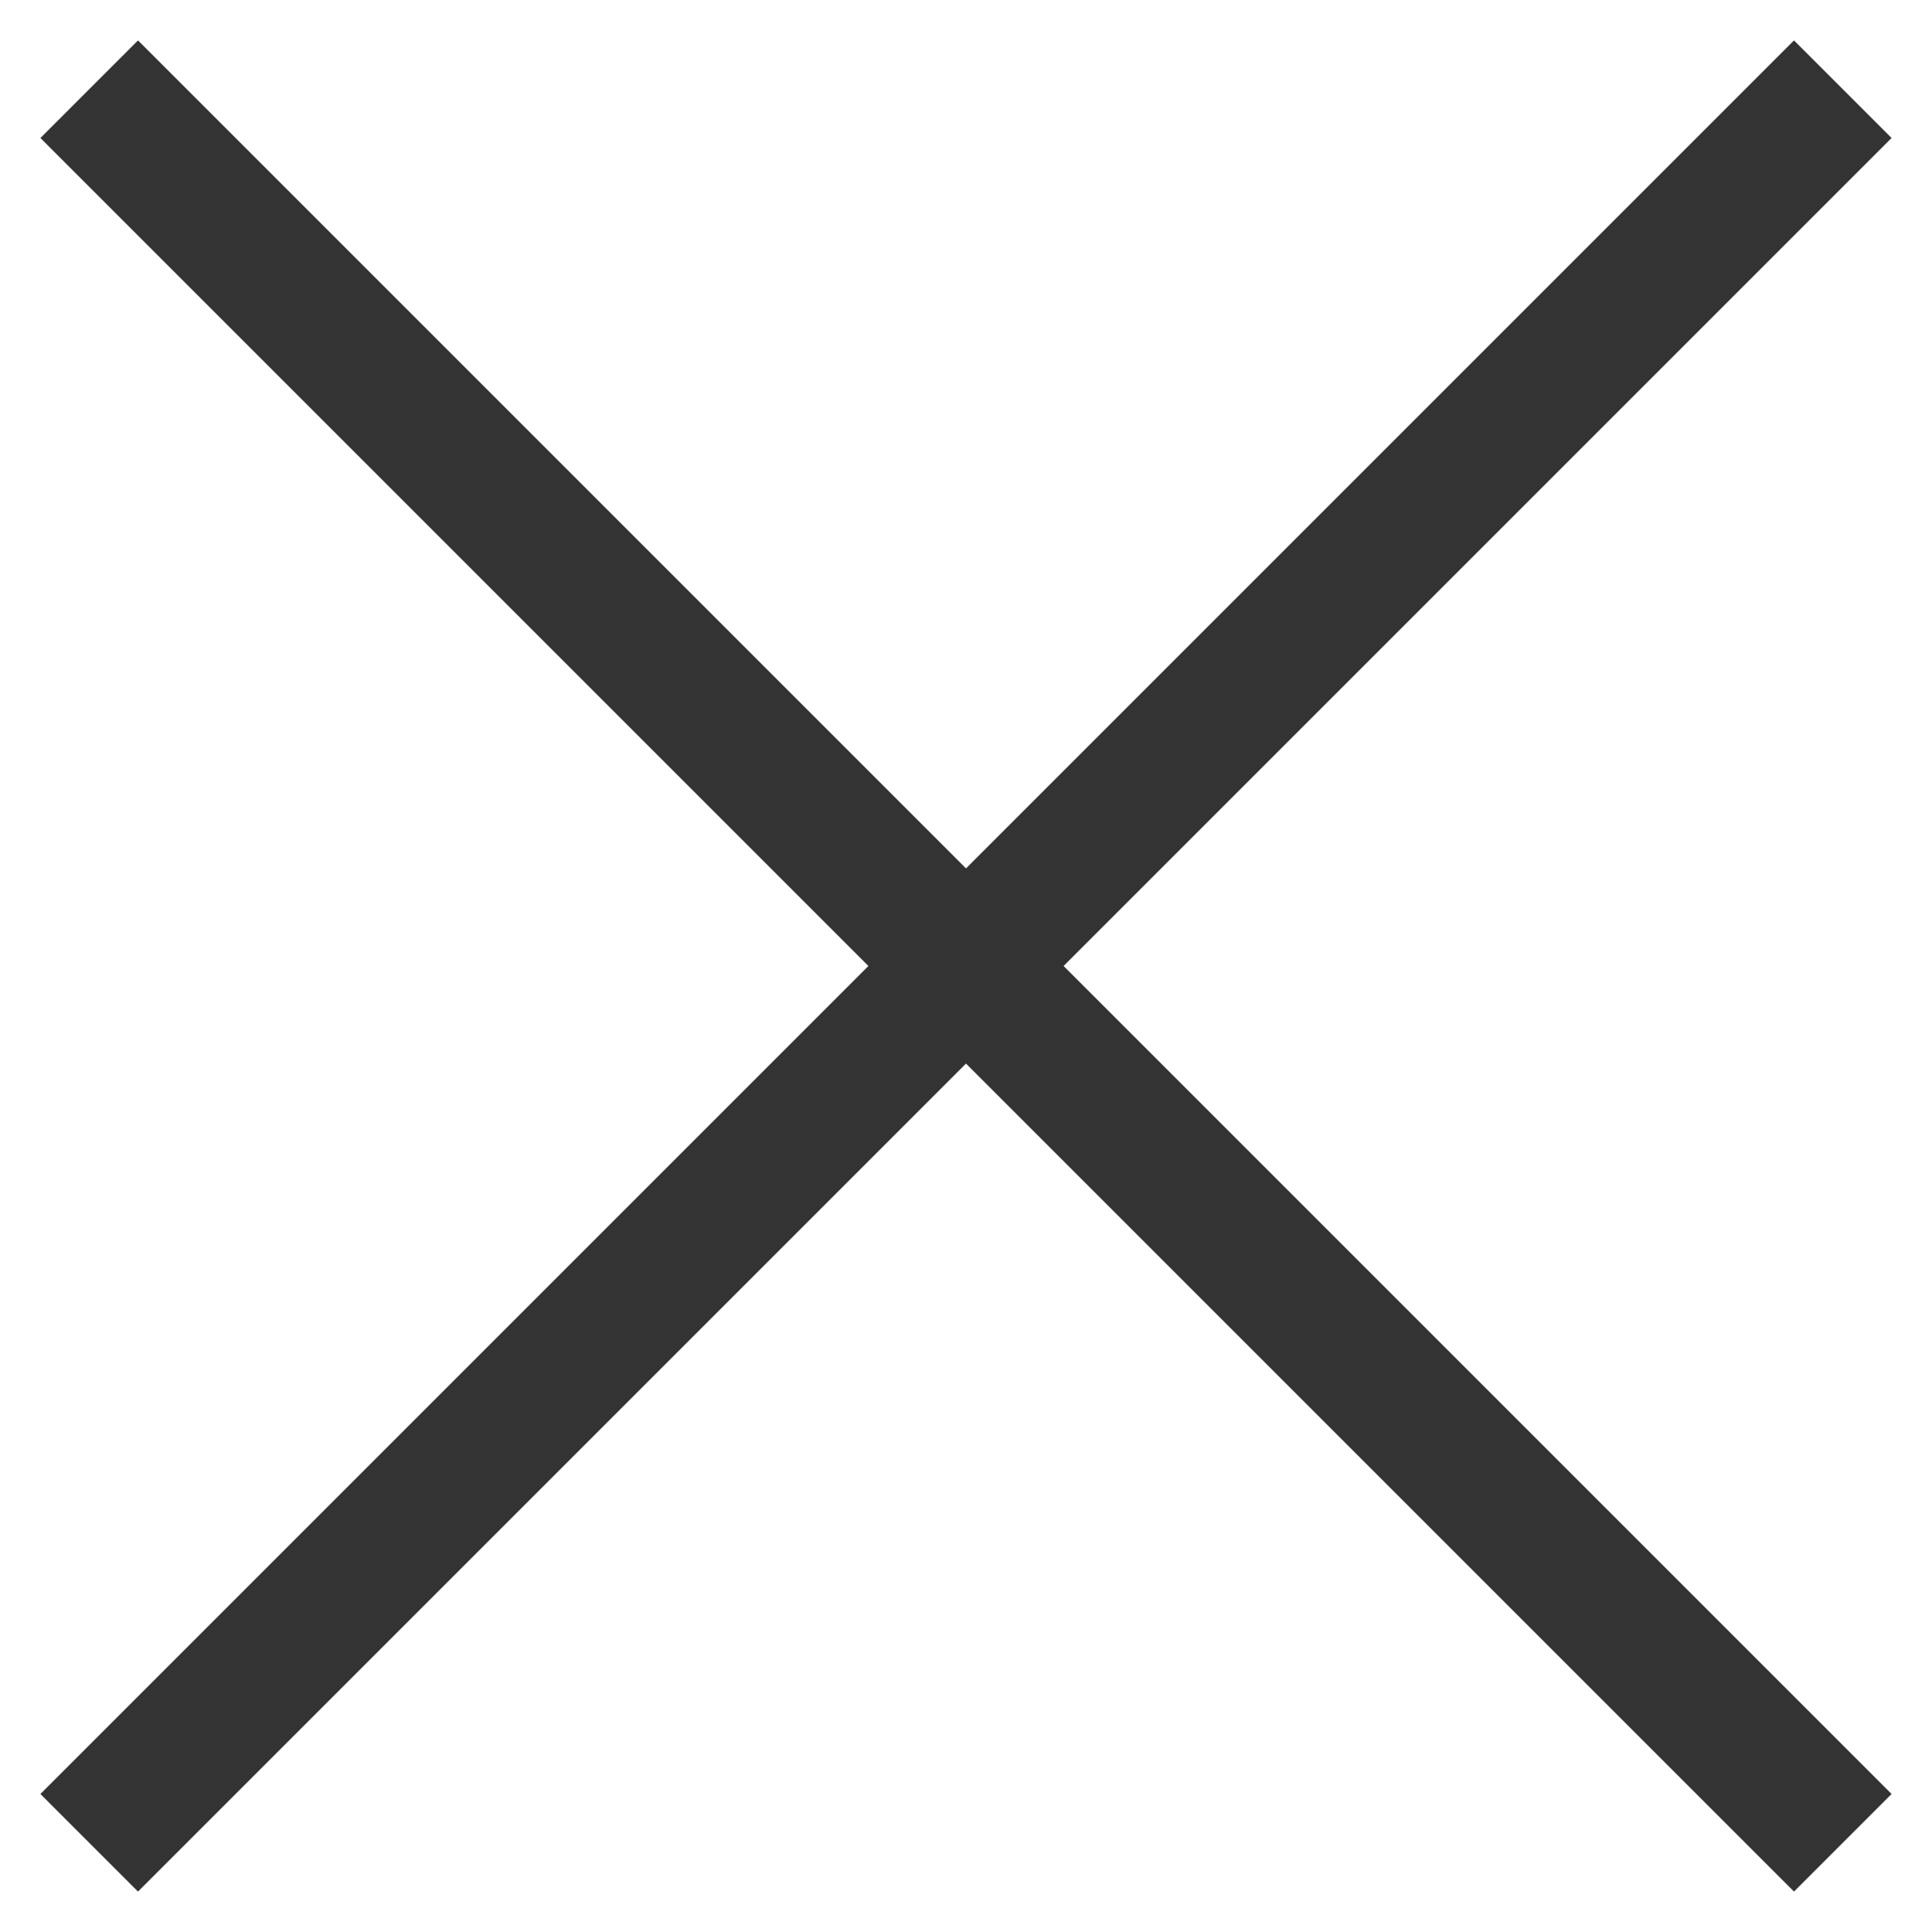 <svg width="14" height="14" viewBox="0 0 14 14" fill="none" xmlns="http://www.w3.org/2000/svg">
<path d="M1 1L13 13" stroke="#333333" stroke-linecap="square"/>
<path d="M1 13L13 1" stroke="#333333" stroke-linecap="square"/>
</svg>
